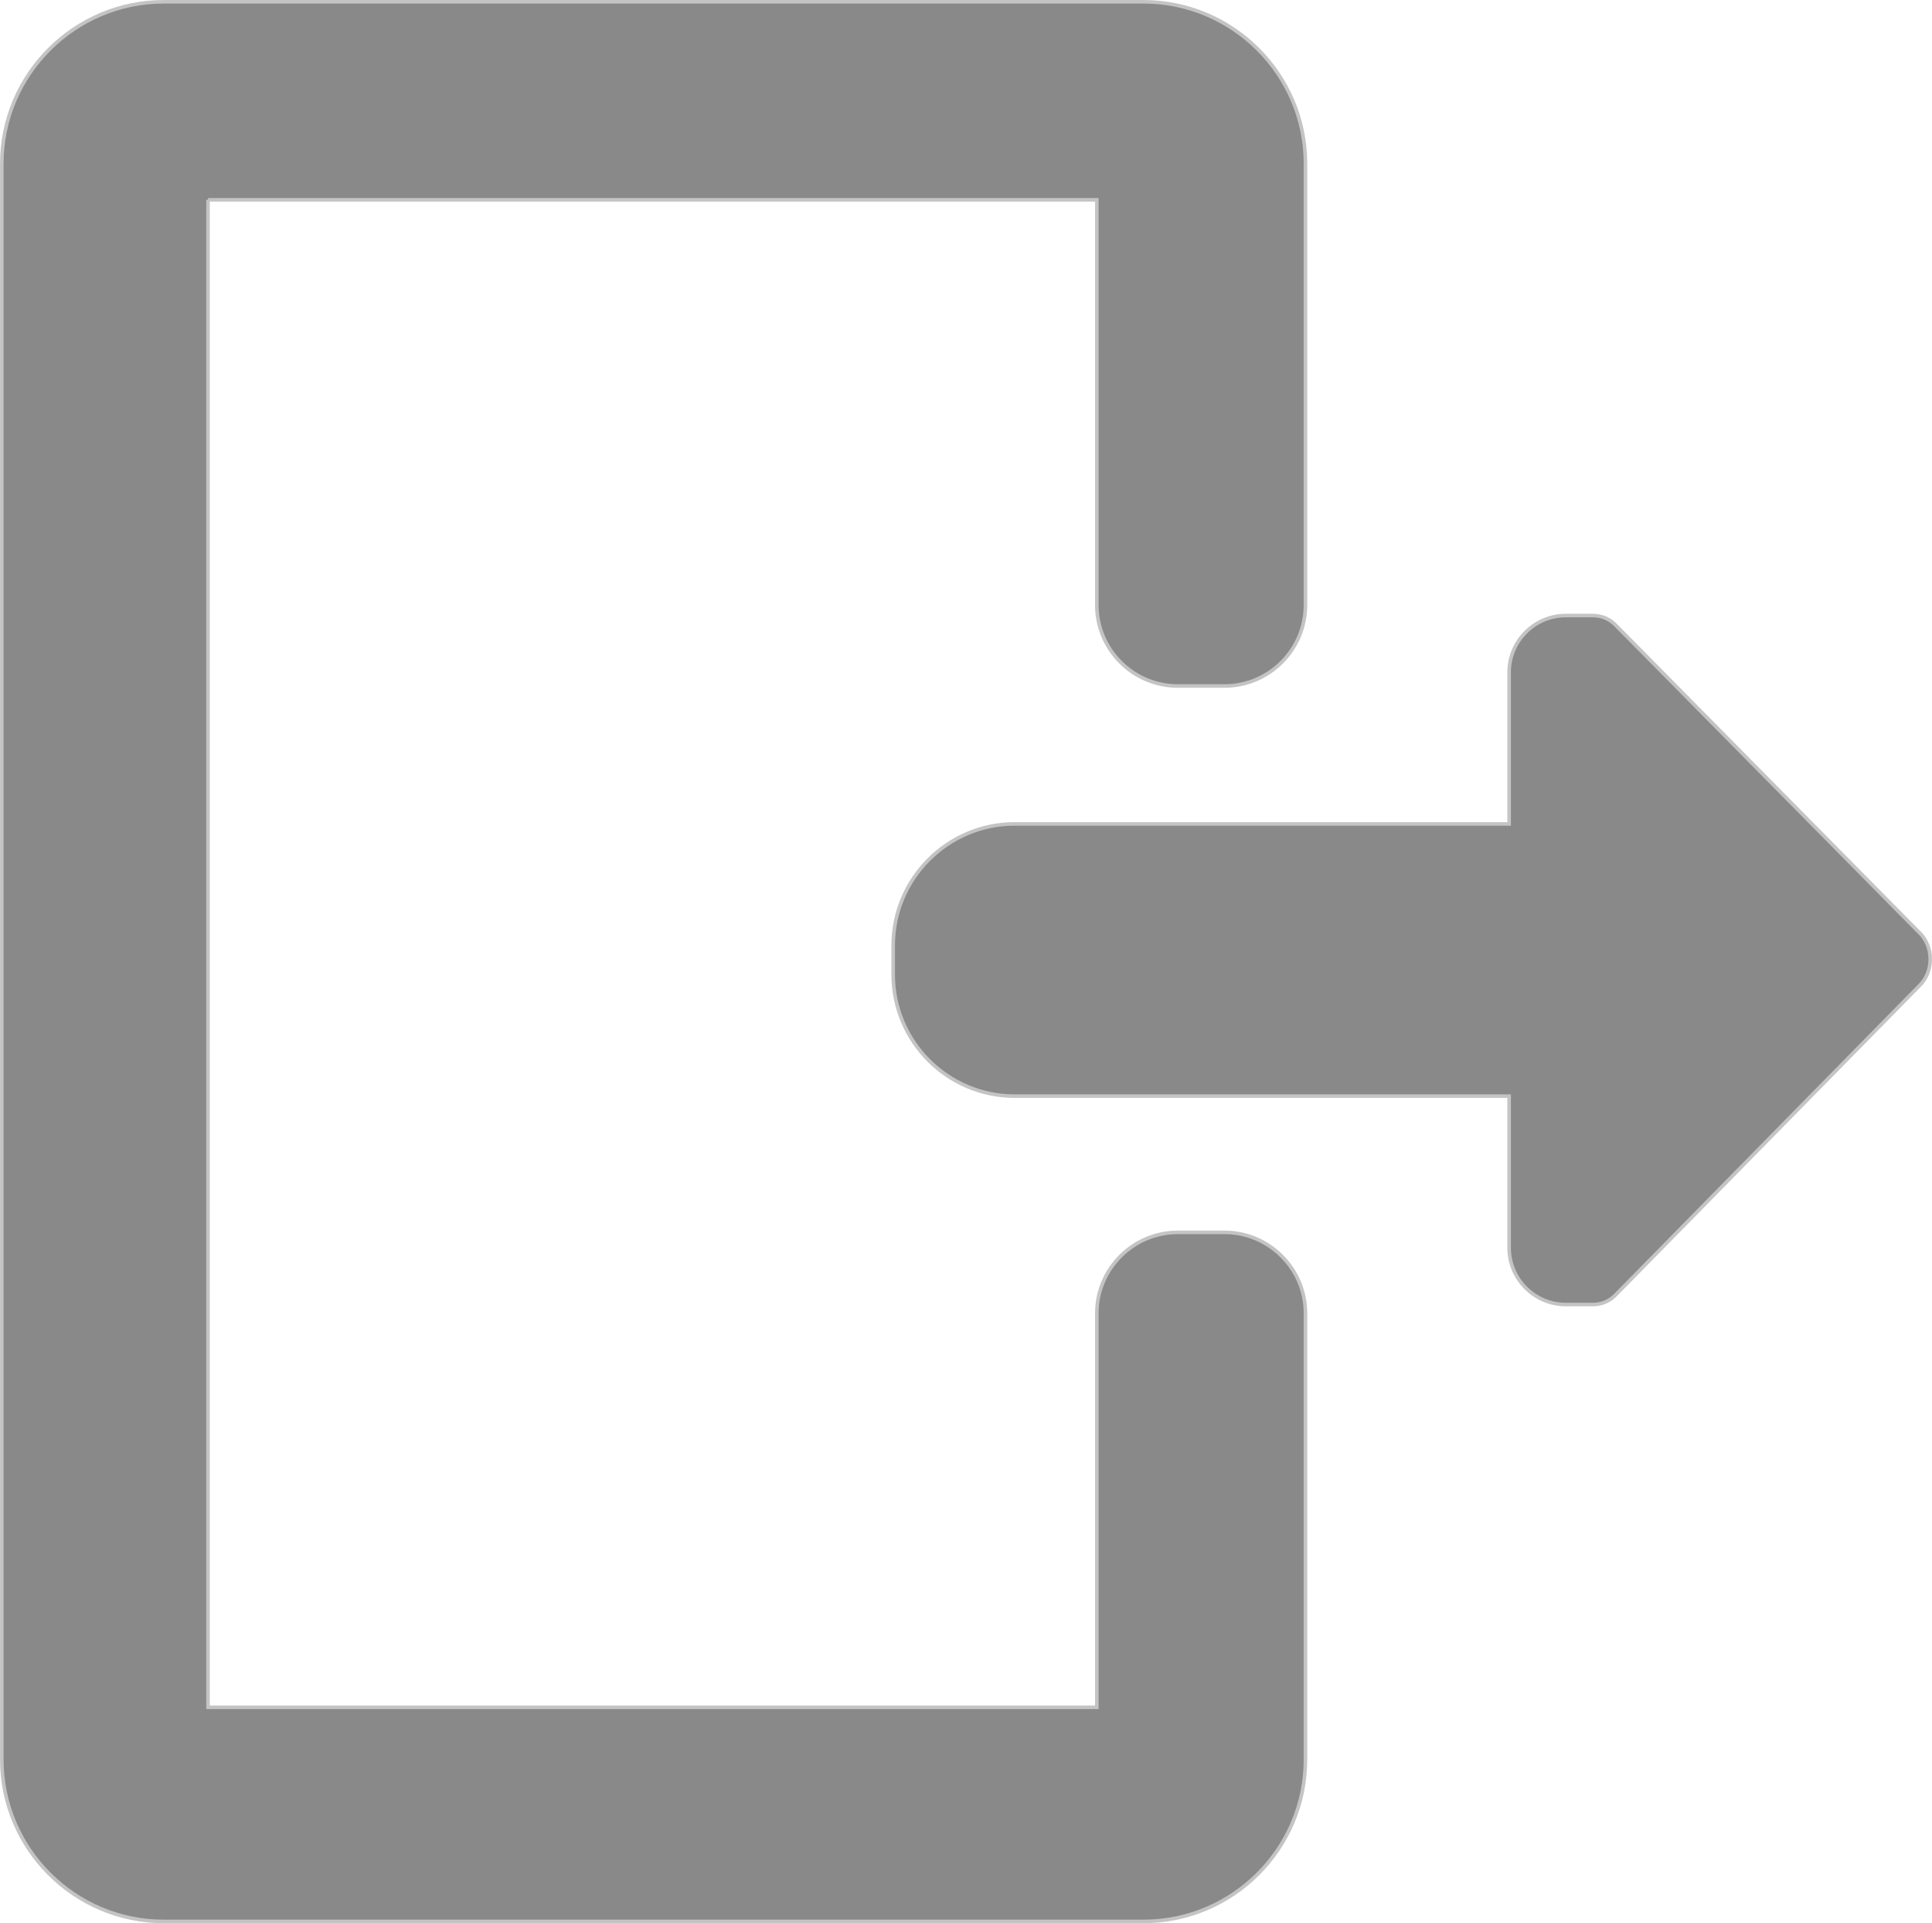 <svg xmlns="http://www.w3.org/2000/svg" xml:space="preserve" width="360.734" height="359.193" style="shape-rendering:geometricPrecision;text-rendering:geometricPrecision;image-rendering:optimizeQuality;fill-rule:evenodd;clip-rule:evenodd" viewBox="0 0 586.32 583.81"><defs><style>.str0{stroke:#c4c4c4;stroke-width:1.08;stroke-miterlimit:2.613}.fil0{fill:#898989}</style></defs><g id="Layer_x0020_1"><path class="fil0 str0" d="M63.13 60.66h269.73v123.01c0 13.53 11.04 24.57 24.57 24.57h14.18c13.53 0 24.57-11.04 24.57-24.57V49.68c0-27.07-22.08-49.14-49.14-49.14H49.69C22.62.54.55 22.62.55 49.68v484.44c0 27.07 22.08 49.14 49.14 49.14h297.35c27.07 0 49.14-22.08 49.14-49.14V398.66c0-13.53-11.04-24.57-24.57-24.57h-14.18c-13.53 0-24.57 11.04-24.57 24.57v119.6H63.13V60.65z"/><path class="fil0 str0" d="M307.93 250.11h150.06v-46.06c0-9.47 7.73-17.2 17.2-17.2h8.14c2.84 0 5.29 1.07 7.22 3.16l91.66 92.82c4.76 4.3 4.76 12.33.02 16.65l-91.68 93.34c-1.93 2.1-4.39 3.18-7.24 3.18h-8.12c-9.47 0-17.2-7.73-17.2-17.2v-46.06H307.93c-20.3 0-36.86-16.56-36.86-36.86v-8.92c0-20.3 16.56-36.86 36.86-36.86z"/></g></svg>